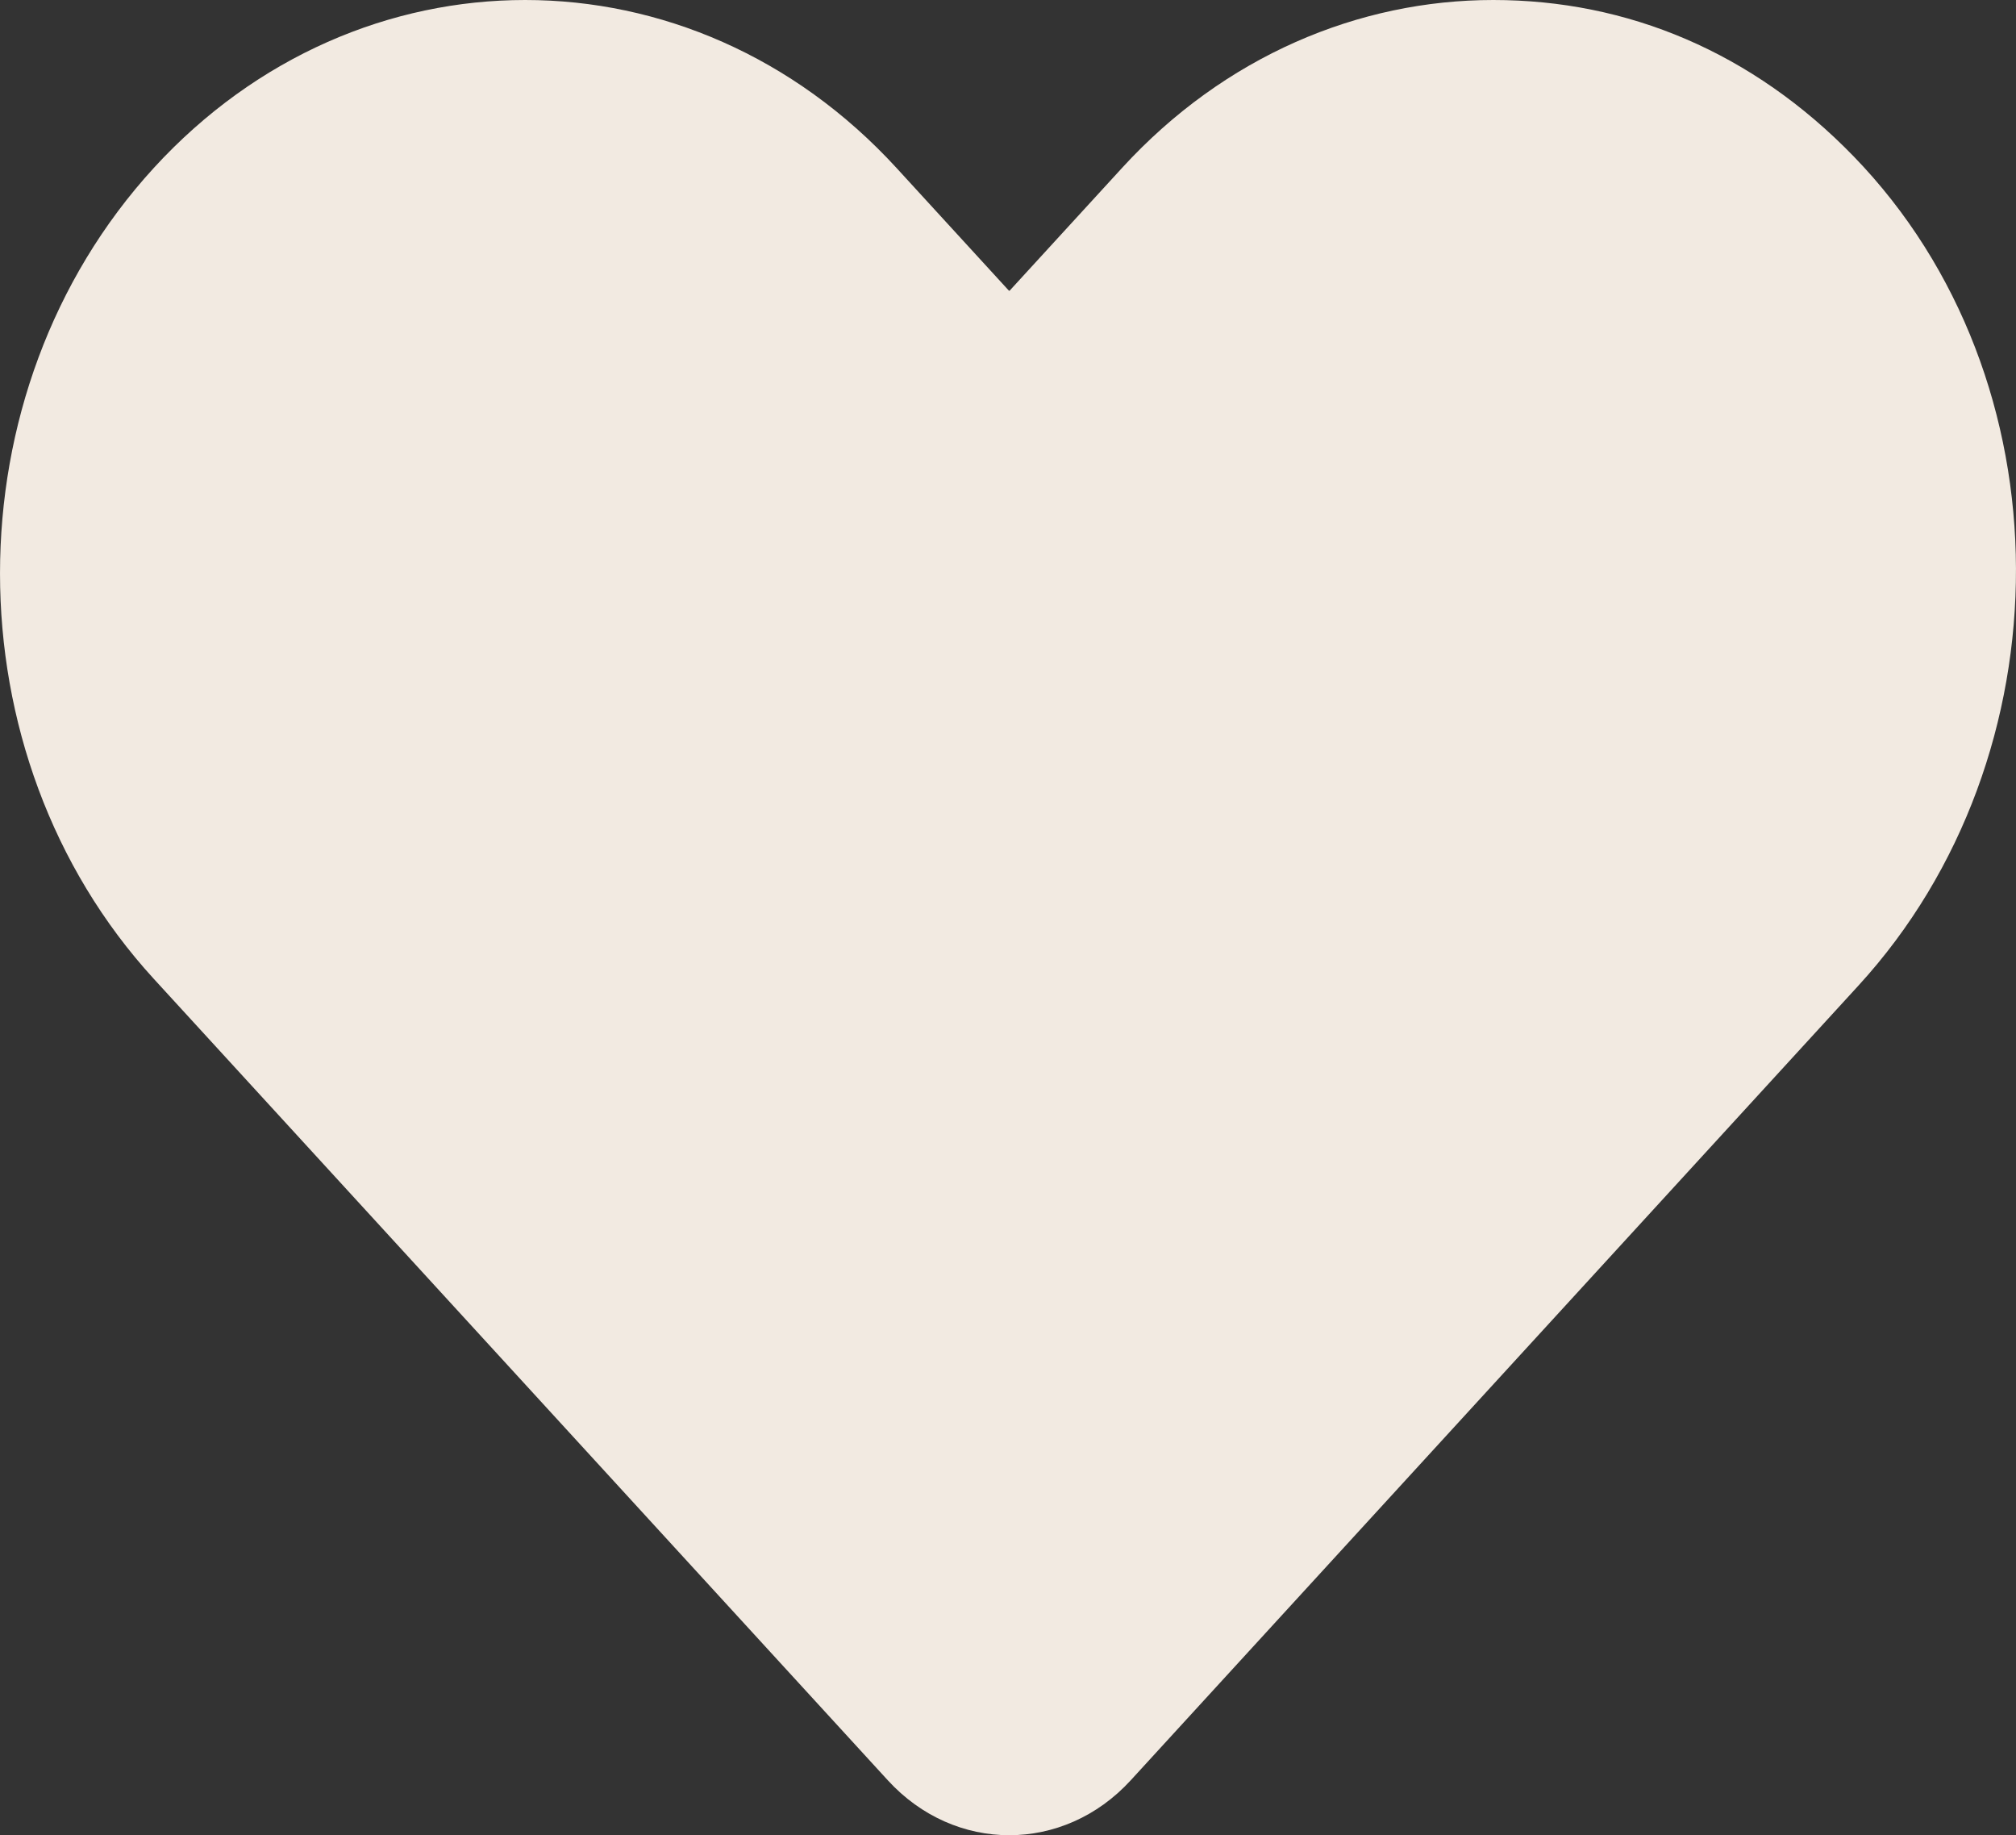 <?xml version="1.0" encoding="UTF-8"?>
<svg id="Layer_2" data-name="Layer 2" xmlns="http://www.w3.org/2000/svg" viewBox="0 0 333.14 303.19">
  <rect x="0" y="0" width="333.14" height="303.19" fill="#333333" stroke="none"/>
  <defs>
    <style>
      .cls-1 {
        fill: #f2eae1;
      }
    </style>
  </defs>
  <g id="Layer_1-2" data-name="Layer 1">
    <g id="heart_empty">
      <path class="cls-1" d="M307.12,162.81l-17.63,19.25-102.64,112.06c-11.08,12.1-29.06,12.1-40.14,0L25.42,161.72C-8.47,124.72-8.47,64.74,25.42,27.74,42.36,9.25,64.57,0,86.78,0s44.4,9.25,61.36,27.74l18.58,20.28s.08.03.12,0l18.58-20.28C202.35,9.25,224.56,0,246.76,0s42.84,8.61,59.54,25.82c35.73,36.83,35.56,99.06.82,136.99Z"/>
    </g>
  </g>
</svg>